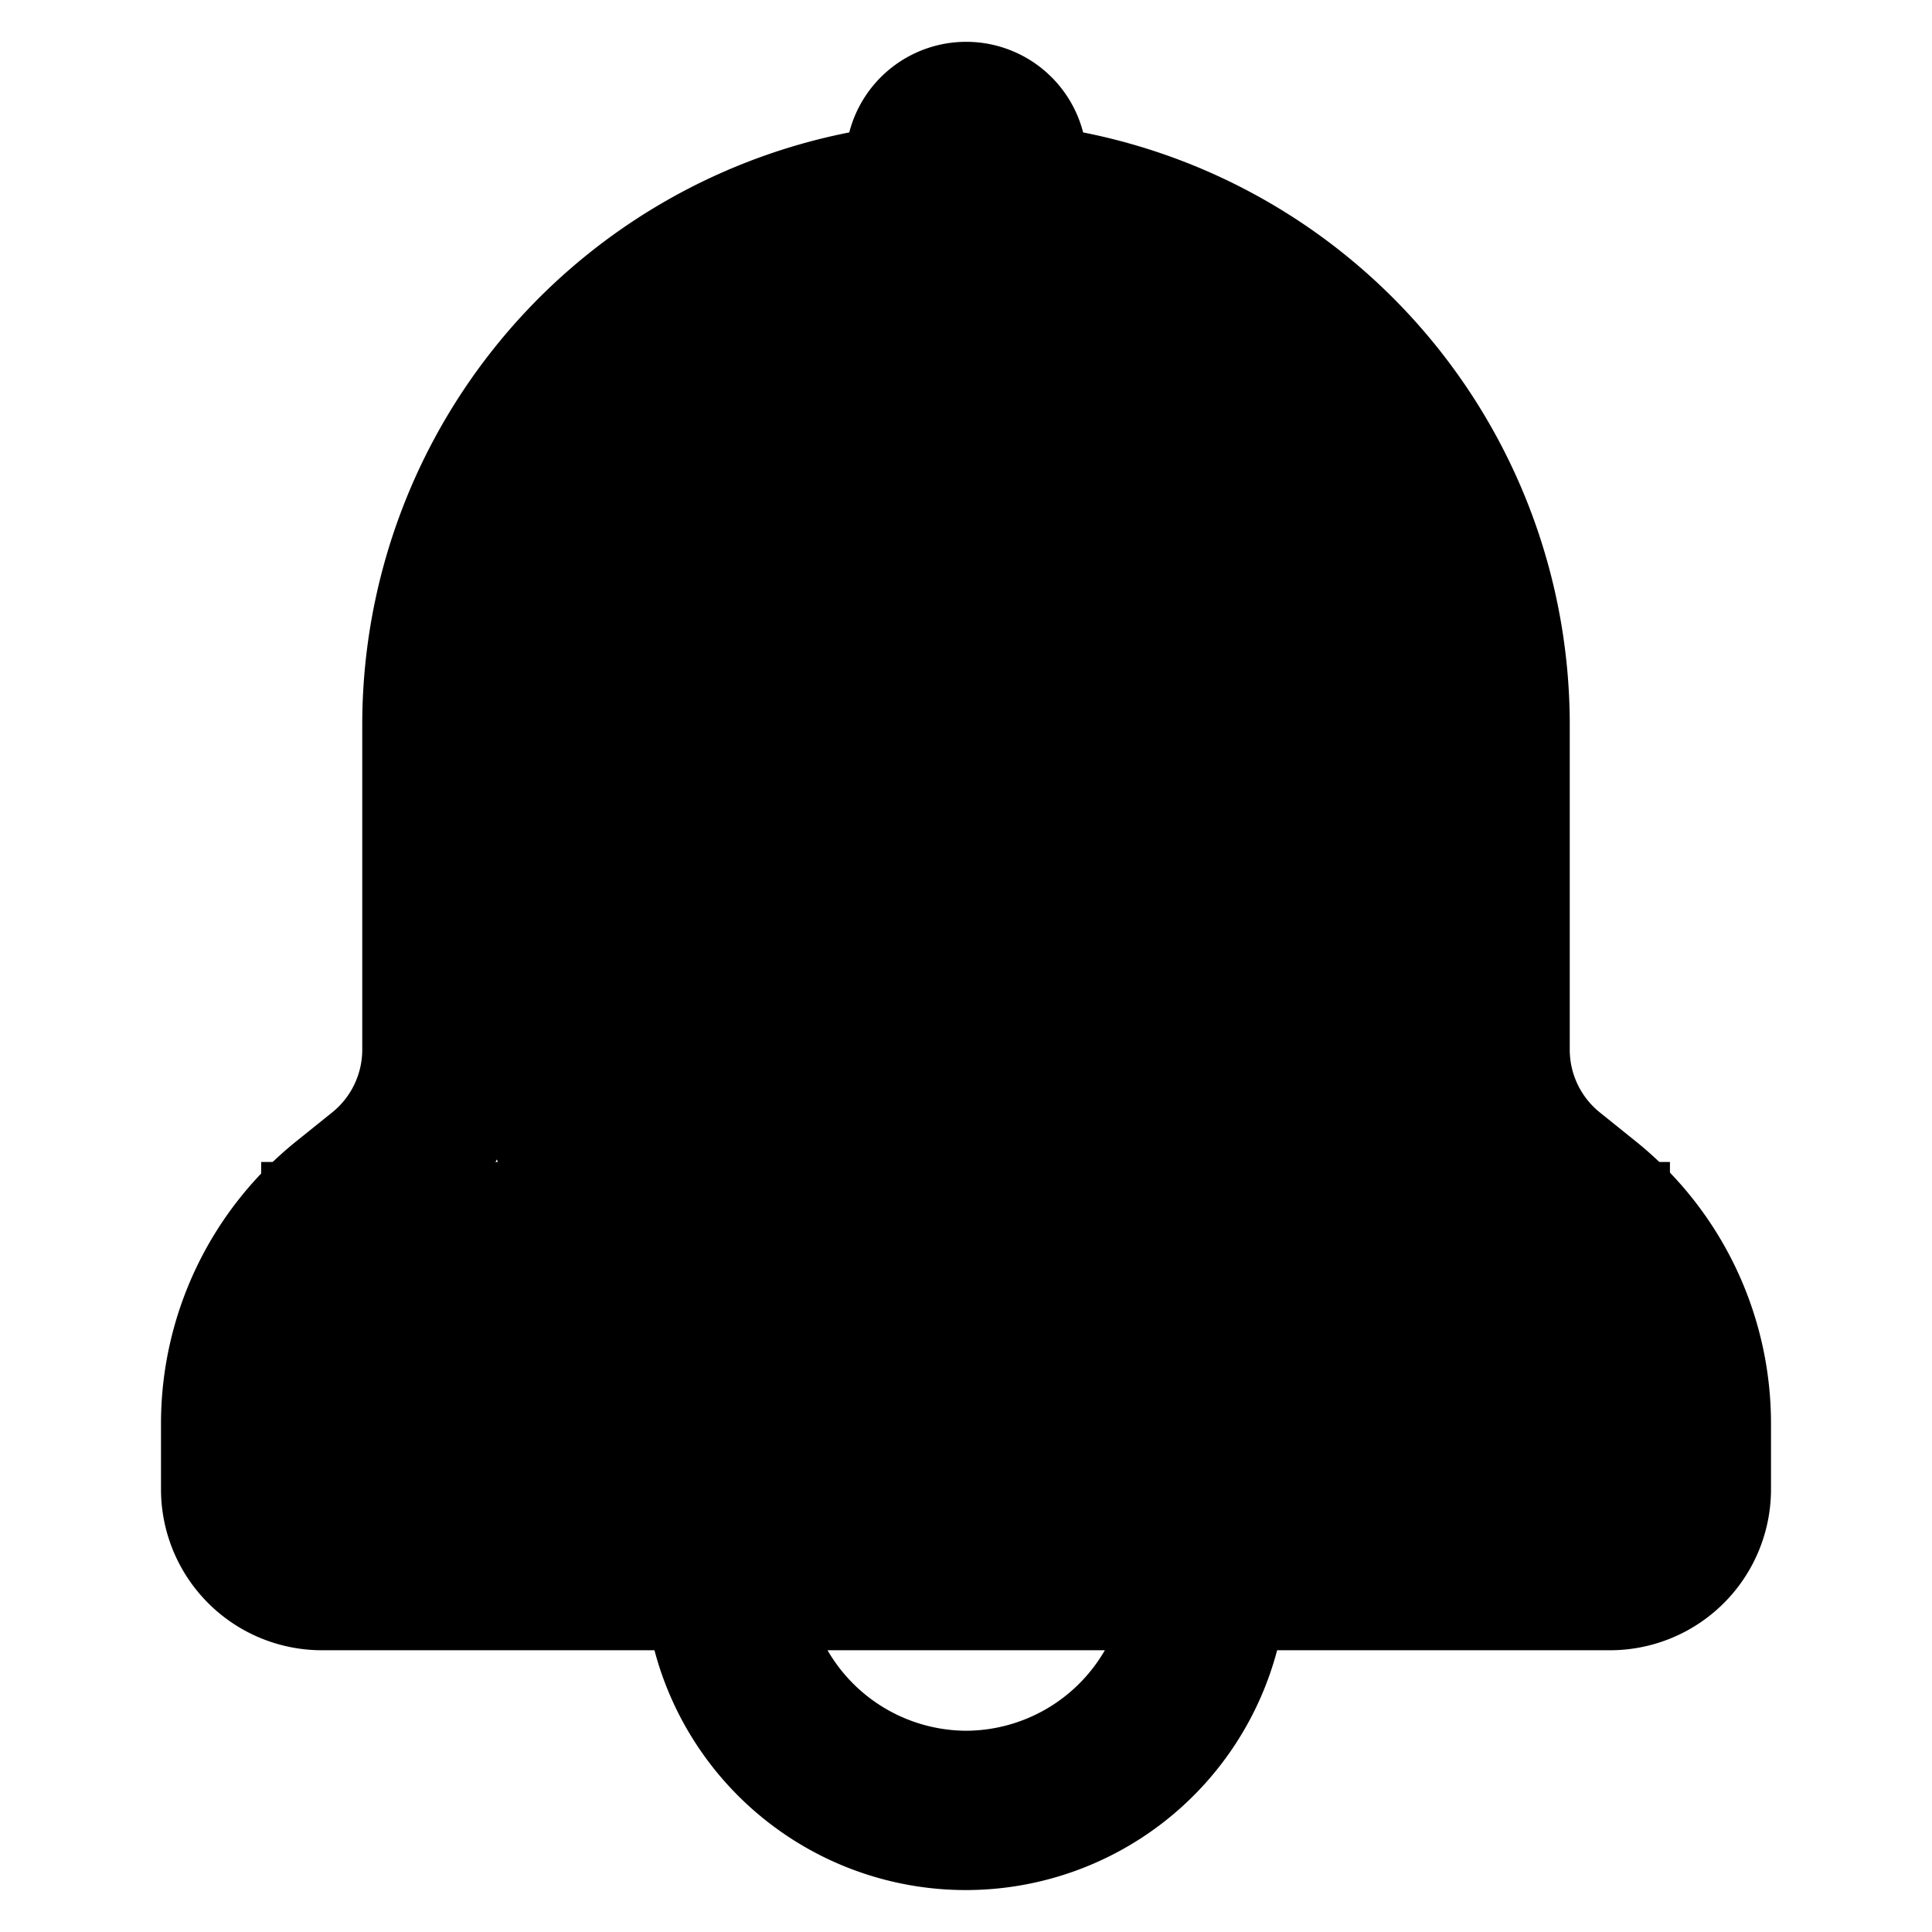 <?xml version="1.0"?>
<svg width="48" height="48" xmlns="http://www.w3.org/2000/svg" xmlns:svg="http://www.w3.org/2000/svg" xmlns:se="http://svg-edit.googlecode.com" data-name="Layer 1">
 <title/>
 <g class="layer">
  <title>Layer 1</title>
  <path d="m40.62,28.34l-0.87,-0.7a2,2 0 0 1 -0.75,-1.56l0,-8.08a15,15 0 0 0 -12.09,-14.71a3,3 0 0 0 -5.81,0a15,15 0 0 0 -12.1,14.71l0,8.08a2,2 0 0 1 -0.75,1.56l-0.87,0.7a9,9 0 0 0 -3.38,7l0,1.66a4,4 0 0 0 4,4l8.26,0a8,8 0 0 0 15.47,0l8.27,0a4,4 0 0 0 4,-4l0,-1.64a9,9 0 0 0 -3.38,-7.02zm-16.62,14.66a4,4 0 0 1 -3.44,-2l6.89,0a4,4 0 0 1 -3.45,2zm16,-6l-32,0l0,-1.64a5,5 0 0 1 1.88,-3.9l0.87,-0.7a6,6 0 0 0 2.25,-4.68l0,-8.08a11,11 0 0 1 22,0l0,8.08a6,6 0 0 0 2.25,4.69l0.87,0.7a5,5 0 0 1 1.88,3.89l0,1.64z" id="svg_1"/>
  <ellipse cx="24.417" cy="21.403" fill="#000000" id="svg_2" rx="11" ry="14" stroke="#000000" stroke-width="5"/>
  <rect fill="#000000" height="6" id="svg_4" stroke="#000000" stroke-dasharray="null" stroke-linecap="null" stroke-linejoin="null" stroke-width="5" width="30" x="8.989" y="31.369"/>
 </g>
</svg>
